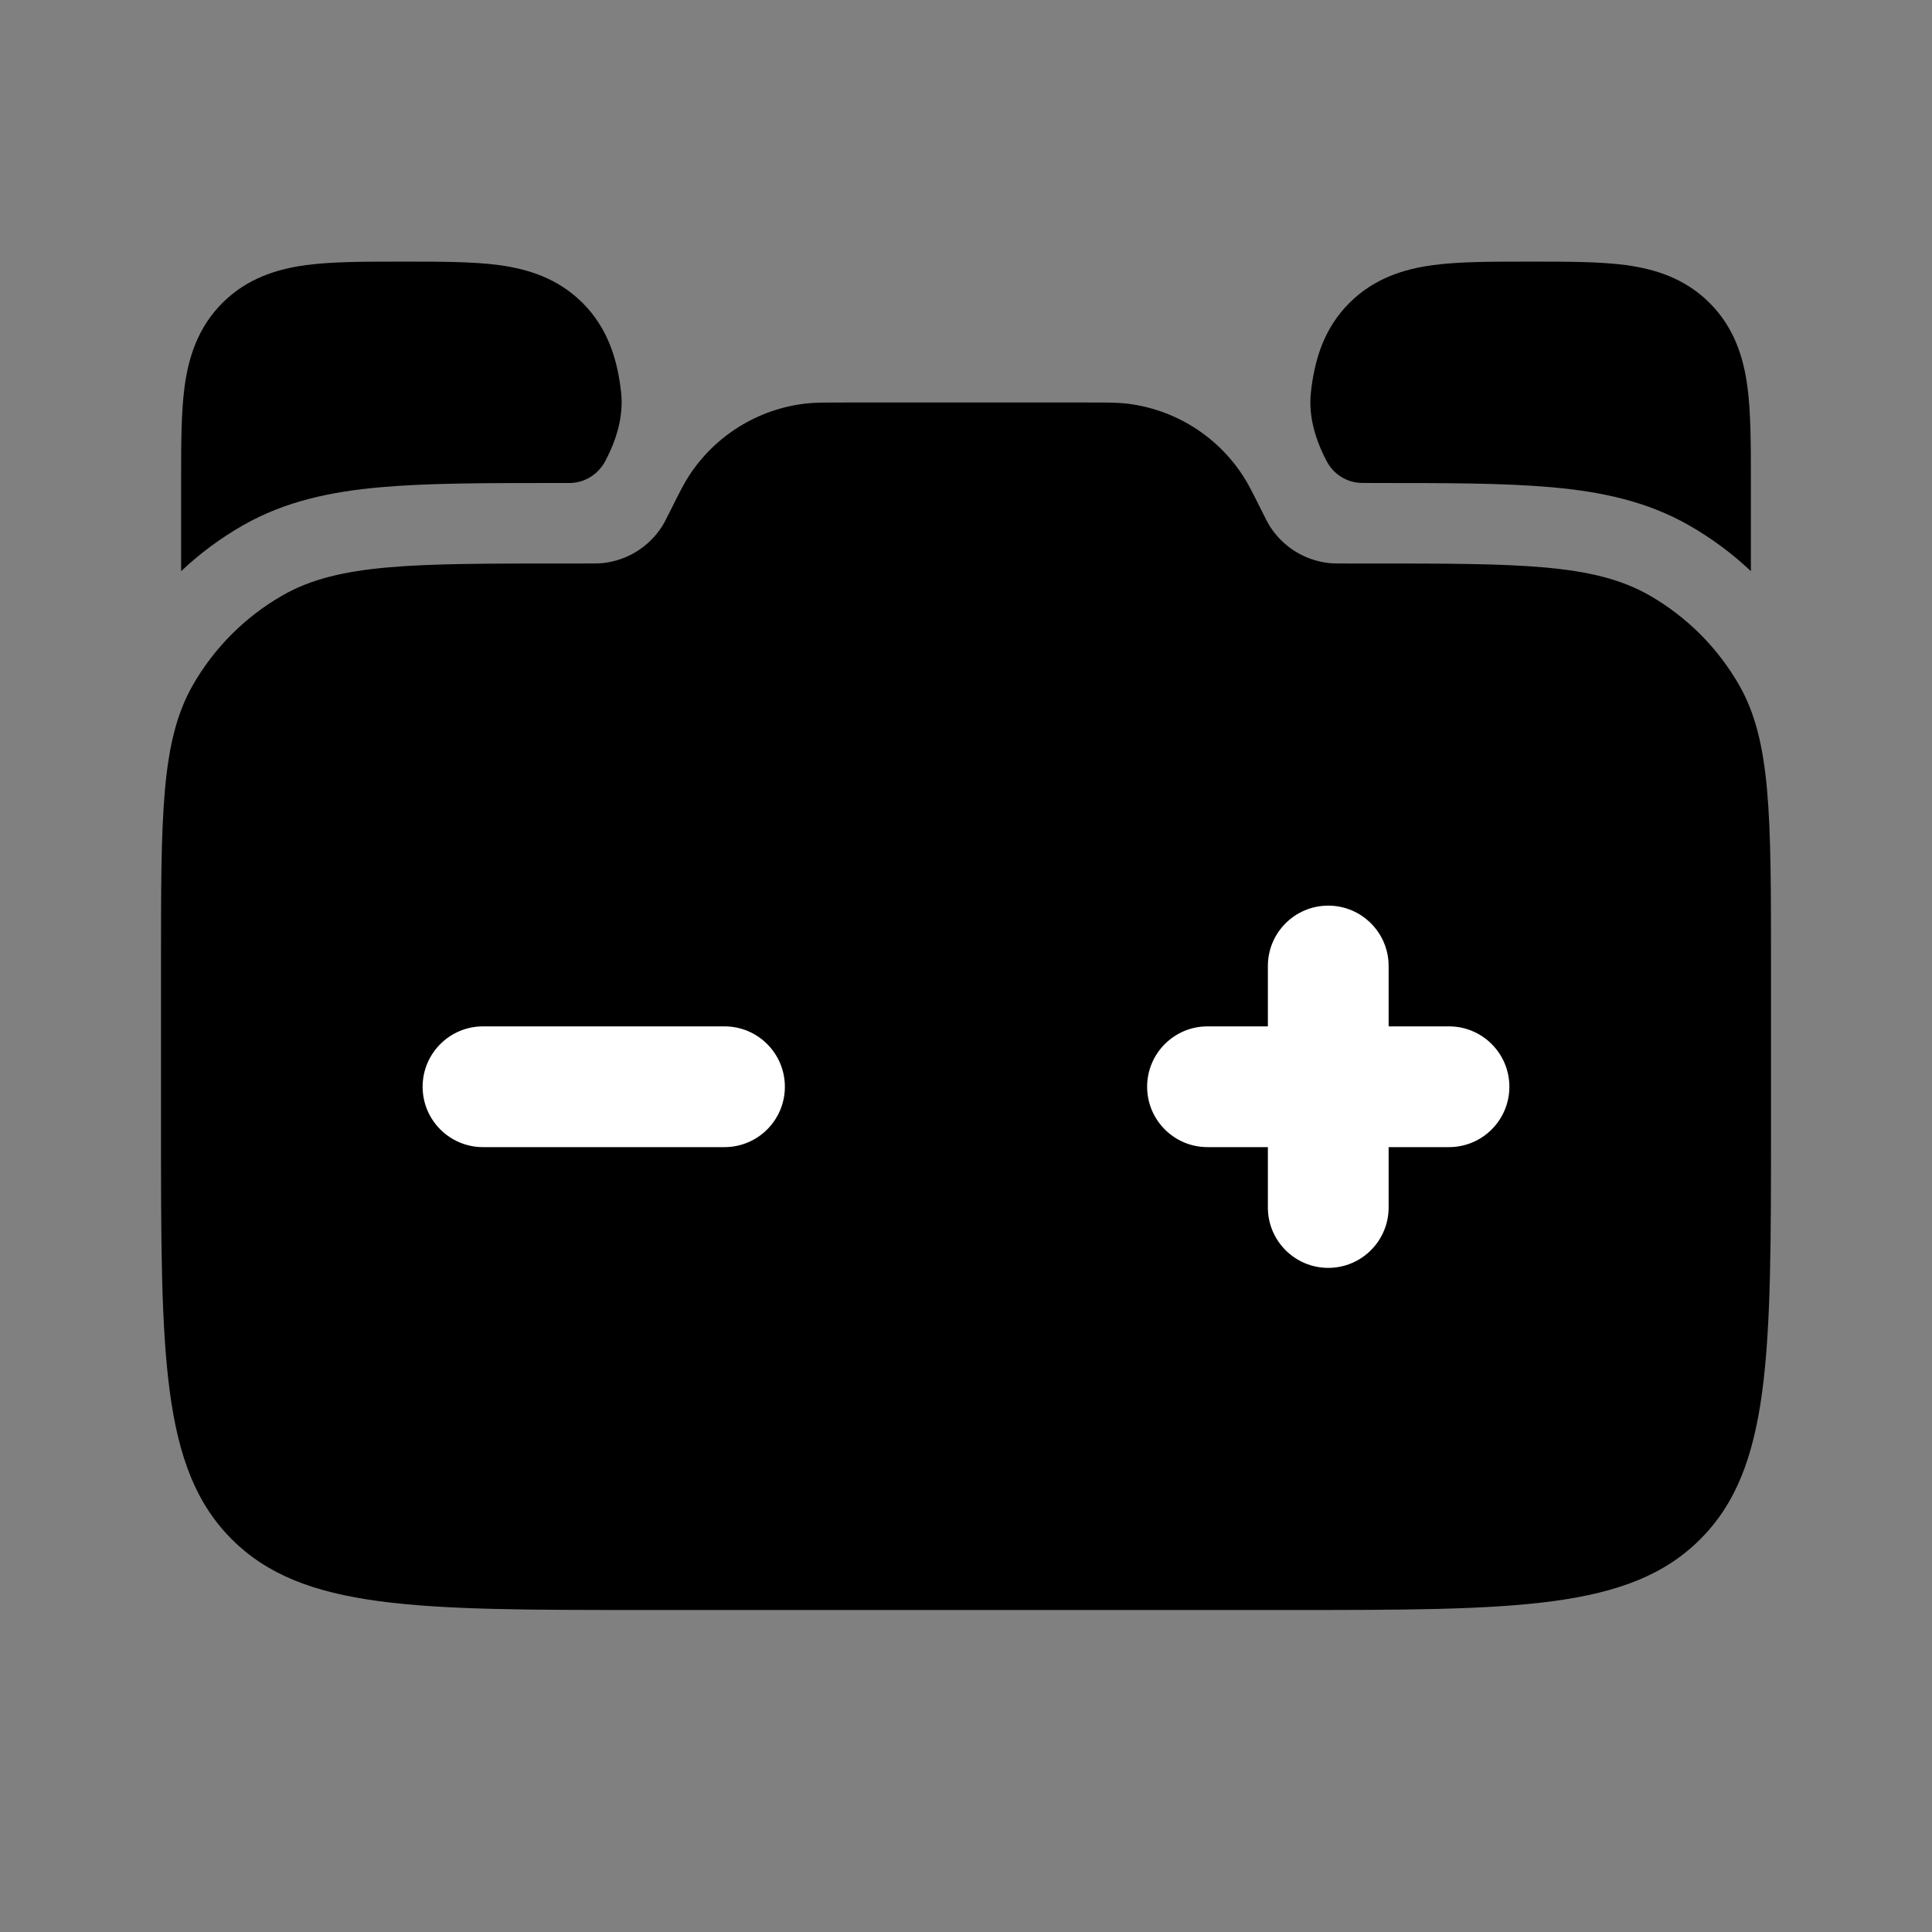 <svg width="24" height="24" viewBox="0 0 24 24" fill="none" xmlns="http://www.w3.org/2000/svg">
<rect x="0" y="0" width="24" height="24" fill="#808080" stroke="none"/>
<path d="M22 14V11.975C22 10.129 22 9.207 21.608 8.517C21.341 8.048 20.952 7.659 20.483 7.392C19.793 7 18.871 7 17.025 7H16.745C16.622 7 16.561 7 16.504 6.994C16.208 6.96 15.943 6.796 15.78 6.546C15.749 6.498 15.722 6.443 15.667 6.333C15.557 6.113 15.502 6.003 15.439 5.908C15.114 5.409 14.583 5.081 13.992 5.013C13.878 5 13.755 5 13.509 5H10.491C10.245 5 10.122 5 10.008 5.013C9.417 5.081 8.886 5.409 8.561 5.908C8.498 6.003 8.443 6.113 8.333 6.333C8.278 6.443 8.251 6.498 8.22 6.546C8.057 6.796 7.792 6.96 7.496 6.994C7.439 7 7.378 7 7.255 7H6.975C5.129 7 4.207 7 3.517 7.392C3.048 7.659 2.659 8.048 2.392 8.517C2 9.207 2 10.129 2 11.975V14C2 16.828 2 18.243 2.879 19.121C3.757 20 5.172 20 8 20H16C18.828 20 20.243 20 21.121 19.121C22 18.243 22 16.828 22 14Z" fill="black"/>
<path d="M5.045 3.25C5.478 3.25 5.874 3.25 6.197 3.293C6.553 3.341 6.928 3.454 7.237 3.763C7.546 4.072 7.659 4.447 7.707 4.803C7.71 4.825 7.712 4.847 7.715 4.869C7.749 5.168 7.659 5.464 7.518 5.729C7.431 5.893 7.261 6 7.075 6L6.93 6C6.045 6 5.316 6 4.723 6.053C4.107 6.108 3.543 6.227 3.023 6.523C2.742 6.683 2.483 6.875 2.25 7.095L2.25 5.955C2.25 5.522 2.25 5.126 2.293 4.803C2.341 4.447 2.454 4.072 2.763 3.763C3.072 3.454 3.447 3.341 3.803 3.293C4.126 3.25 4.522 3.25 4.955 3.25H5.045Z" fill="black"/>
<path d="M19.045 3.25C19.478 3.25 19.874 3.25 20.197 3.293C20.553 3.341 20.928 3.454 21.237 3.763C21.547 4.072 21.659 4.447 21.707 4.803C21.75 5.126 21.75 5.522 21.75 5.955L21.75 7.095C21.517 6.875 21.258 6.683 20.977 6.523C20.456 6.227 19.893 6.108 19.277 6.053C18.684 6 17.954 6 17.07 6L16.917 5.999C16.733 5.998 16.565 5.891 16.48 5.728C16.341 5.464 16.251 5.168 16.285 4.871C16.288 4.848 16.29 4.825 16.293 4.803C16.341 4.447 16.453 4.072 16.763 3.763C17.072 3.454 17.447 3.341 17.803 3.293C18.126 3.25 18.522 3.25 18.955 3.25H19.045Z" fill="black"/>
<path fill-rule="evenodd" clip-rule="evenodd" d="M16.5 11.25C16.914 11.25 17.25 11.586 17.25 12V12.75H18C18.414 12.75 18.75 13.086 18.75 13.5C18.75 13.914 18.414 14.25 18 14.25H17.25V15C17.25 15.414 16.914 15.75 16.5 15.75C16.086 15.75 15.75 15.414 15.75 15V14.25H15C14.586 14.25 14.25 13.914 14.25 13.5C14.25 13.086 14.586 12.75 15 12.75H15.75V12C15.75 11.586 16.086 11.25 16.5 11.25ZM5.25 13.5C5.25 13.086 5.586 12.75 6 12.75H9C9.414 12.75 9.75 13.086 9.75 13.5C9.75 13.914 9.414 14.25 9 14.25H6C5.586 14.25 5.25 13.914 5.25 13.5Z" fill="white"/>
</svg>
